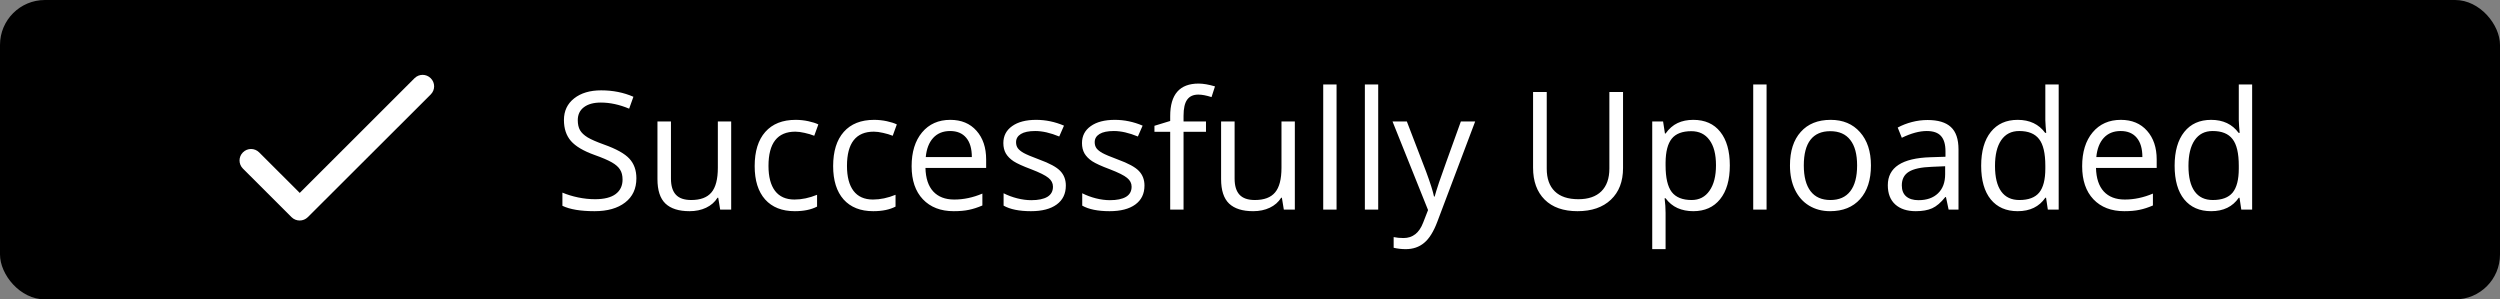 <svg width="167" height="20" viewBox="0 0 167 20" fill="none" xmlns="http://www.w3.org/2000/svg">
<rect x="0" y="0" width="167" height="20" fill="#808080" stroke="none"/>
<rect width="167" height="20" rx="3" fill="black"/>
<path d="M42.511 11.911C42.511 12.602 42.26 13.141 41.759 13.527C41.258 13.914 40.577 14.107 39.718 14.107C38.787 14.107 38.071 13.988 37.569 13.748V12.867C37.892 13.003 38.242 13.11 38.622 13.189C39.002 13.268 39.378 13.307 39.75 13.307C40.359 13.307 40.817 13.193 41.125 12.963C41.433 12.731 41.587 12.408 41.587 11.997C41.587 11.724 41.531 11.502 41.42 11.331C41.313 11.155 41.13 10.994 40.873 10.847C40.618 10.7 40.23 10.534 39.707 10.348C38.977 10.086 38.454 9.777 38.139 9.418C37.827 9.06 37.671 8.593 37.671 8.017C37.671 7.411 37.899 6.93 38.353 6.572C38.808 6.214 39.41 6.035 40.158 6.035C40.939 6.035 41.657 6.178 42.312 6.464L42.027 7.259C41.379 6.987 40.749 6.851 40.137 6.851C39.653 6.851 39.276 6.955 39.003 7.163C38.731 7.37 38.595 7.659 38.595 8.027C38.595 8.299 38.645 8.523 38.746 8.699C38.846 8.871 39.014 9.03 39.251 9.177C39.49 9.32 39.856 9.479 40.346 9.655C41.17 9.948 41.736 10.264 42.044 10.6C42.355 10.937 42.511 11.373 42.511 11.911ZM44.82 8.113V11.932C44.82 12.412 44.929 12.77 45.148 13.006C45.366 13.243 45.708 13.361 46.174 13.361C46.79 13.361 47.239 13.193 47.522 12.856C47.808 12.519 47.952 11.97 47.952 11.207V8.113H48.843V14H48.107L47.978 13.21H47.93C47.748 13.501 47.493 13.723 47.167 13.877C46.845 14.03 46.476 14.107 46.061 14.107C45.345 14.107 44.808 13.937 44.45 13.597C44.095 13.257 43.918 12.713 43.918 11.964V8.113H44.82ZM53.092 14.107C52.24 14.107 51.579 13.846 51.11 13.323C50.644 12.797 50.412 12.054 50.412 11.094C50.412 10.11 50.648 9.349 51.121 8.812C51.597 8.274 52.274 8.006 53.151 8.006C53.434 8.006 53.717 8.036 53.999 8.097C54.282 8.158 54.504 8.23 54.666 8.312L54.392 9.069C54.195 8.991 53.98 8.926 53.747 8.876C53.514 8.822 53.308 8.795 53.129 8.795C51.933 8.795 51.335 9.558 51.335 11.084C51.335 11.807 51.48 12.362 51.77 12.748C52.064 13.135 52.497 13.329 53.07 13.329C53.561 13.329 54.064 13.223 54.58 13.012V13.801C54.186 14.005 53.69 14.107 53.092 14.107ZM58.334 14.107C57.482 14.107 56.821 13.846 56.352 13.323C55.887 12.797 55.654 12.054 55.654 11.094C55.654 10.11 55.89 9.349 56.363 8.812C56.839 8.274 57.516 8.006 58.393 8.006C58.676 8.006 58.959 8.036 59.242 8.097C59.525 8.158 59.747 8.23 59.908 8.312L59.634 9.069C59.437 8.991 59.222 8.926 58.989 8.876C58.757 8.822 58.551 8.795 58.372 8.795C57.176 8.795 56.578 9.558 56.578 11.084C56.578 11.807 56.723 12.362 57.013 12.748C57.306 13.135 57.74 13.329 58.312 13.329C58.803 13.329 59.306 13.223 59.822 13.012V13.801C59.428 14.005 58.932 14.107 58.334 14.107ZM63.71 14.107C62.84 14.107 62.153 13.842 61.648 13.312C61.147 12.783 60.896 12.047 60.896 11.105C60.896 10.156 61.129 9.402 61.594 8.844C62.063 8.285 62.692 8.006 63.48 8.006C64.217 8.006 64.801 8.249 65.231 8.736C65.66 9.22 65.875 9.859 65.875 10.654V11.218H61.82C61.838 11.909 62.011 12.433 62.341 12.791C62.674 13.15 63.141 13.329 63.743 13.329C64.376 13.329 65.003 13.196 65.623 12.931V13.726C65.308 13.862 65.008 13.959 64.726 14.016C64.446 14.077 64.108 14.107 63.71 14.107ZM63.469 8.752C62.996 8.752 62.618 8.906 62.335 9.214C62.056 9.522 61.891 9.948 61.841 10.493H64.919C64.919 9.931 64.794 9.501 64.543 9.204C64.292 8.903 63.934 8.752 63.469 8.752ZM71.198 12.394C71.198 12.942 70.994 13.364 70.585 13.662C70.177 13.959 69.604 14.107 68.867 14.107C68.086 14.107 67.477 13.984 67.04 13.737V12.91C67.323 13.053 67.626 13.166 67.948 13.248C68.274 13.33 68.587 13.372 68.888 13.372C69.354 13.372 69.712 13.298 69.962 13.151C70.213 13.001 70.338 12.774 70.338 12.469C70.338 12.24 70.238 12.045 70.038 11.884C69.841 11.719 69.454 11.526 68.877 11.304C68.33 11.1 67.939 10.922 67.707 10.772C67.477 10.618 67.305 10.444 67.191 10.251C67.08 10.058 67.024 9.827 67.024 9.558C67.024 9.078 67.22 8.701 67.61 8.425C68 8.146 68.535 8.006 69.216 8.006C69.85 8.006 70.469 8.135 71.074 8.393L70.757 9.118C70.166 8.874 69.631 8.752 69.151 8.752C68.729 8.752 68.41 8.819 68.195 8.951C67.981 9.084 67.873 9.266 67.873 9.499C67.873 9.657 67.912 9.791 67.991 9.902C68.074 10.013 68.204 10.118 68.383 10.219C68.562 10.319 68.906 10.464 69.415 10.654C70.113 10.908 70.584 11.164 70.827 11.422C71.074 11.68 71.198 12.004 71.198 12.394ZM76.451 12.394C76.451 12.942 76.247 13.364 75.838 13.662C75.43 13.959 74.857 14.107 74.12 14.107C73.339 14.107 72.73 13.984 72.293 13.737V12.91C72.576 13.053 72.879 13.166 73.201 13.248C73.527 13.33 73.84 13.372 74.141 13.372C74.607 13.372 74.965 13.298 75.215 13.151C75.466 13.001 75.591 12.774 75.591 12.469C75.591 12.24 75.491 12.045 75.29 11.884C75.094 11.719 74.707 11.526 74.13 11.304C73.582 11.1 73.192 10.922 72.96 10.772C72.73 10.618 72.558 10.444 72.444 10.251C72.333 10.058 72.277 9.827 72.277 9.558C72.277 9.078 72.472 8.701 72.863 8.425C73.253 8.146 73.788 8.006 74.469 8.006C75.103 8.006 75.722 8.135 76.327 8.393L76.01 9.118C75.419 8.874 74.884 8.752 74.404 8.752C73.982 8.752 73.663 8.819 73.448 8.951C73.233 9.084 73.126 9.266 73.126 9.499C73.126 9.657 73.165 9.791 73.244 9.902C73.326 10.013 73.457 10.118 73.636 10.219C73.815 10.319 74.159 10.464 74.668 10.654C75.366 10.908 75.837 11.164 76.08 11.422C76.327 11.68 76.451 12.004 76.451 12.394ZM80.56 8.806H79.061V14H78.169V8.806H77.117V8.403L78.169 8.081V7.753C78.169 6.307 78.801 5.583 80.065 5.583C80.377 5.583 80.742 5.646 81.161 5.771L80.93 6.486C80.586 6.375 80.293 6.319 80.049 6.319C79.713 6.319 79.464 6.432 79.303 6.658C79.142 6.88 79.061 7.238 79.061 7.732V8.113H80.56V8.806ZM82.472 8.113V11.932C82.472 12.412 82.581 12.77 82.799 13.006C83.018 13.243 83.36 13.361 83.825 13.361C84.441 13.361 84.891 13.193 85.173 12.856C85.46 12.519 85.603 11.97 85.603 11.207V8.113H86.495V14H85.759L85.63 13.21H85.582C85.399 13.501 85.145 13.723 84.819 13.877C84.497 14.03 84.128 14.107 83.712 14.107C82.996 14.107 82.459 13.937 82.101 13.597C81.747 13.257 81.569 12.713 81.569 11.964V8.113H82.472ZM89.282 14H88.391V5.643H89.282V14ZM92.064 14H91.173V5.643H92.064V14ZM93.02 8.113H93.977L95.266 11.47C95.549 12.236 95.724 12.79 95.792 13.13H95.835C95.882 12.947 95.978 12.636 96.125 12.195C96.275 11.751 96.762 10.391 97.586 8.113H98.542L96.012 14.816C95.762 15.479 95.468 15.948 95.131 16.224C94.798 16.503 94.388 16.643 93.901 16.643C93.629 16.643 93.361 16.612 93.096 16.551V15.837C93.293 15.88 93.513 15.901 93.756 15.901C94.369 15.901 94.805 15.558 95.067 14.87L95.394 14.032L93.02 8.113ZM108.419 6.147V11.229C108.419 12.124 108.149 12.827 107.608 13.339C107.068 13.851 106.325 14.107 105.379 14.107C104.434 14.107 103.702 13.85 103.183 13.334C102.667 12.818 102.409 12.109 102.409 11.207V6.147H103.322V11.271C103.322 11.927 103.501 12.43 103.859 12.781C104.217 13.132 104.744 13.307 105.438 13.307C106.101 13.307 106.611 13.132 106.969 12.781C107.327 12.426 107.506 11.92 107.506 11.261V6.147H108.419ZM113.108 14.107C112.725 14.107 112.374 14.038 112.056 13.898C111.741 13.755 111.476 13.536 111.261 13.243H111.196C111.239 13.586 111.261 13.912 111.261 14.22V16.643H110.369V8.113H111.094L111.218 8.919H111.261C111.49 8.597 111.757 8.364 112.061 8.221C112.365 8.077 112.715 8.006 113.108 8.006C113.889 8.006 114.491 8.273 114.913 8.806C115.339 9.34 115.552 10.088 115.552 11.051C115.552 12.018 115.336 12.77 114.902 13.307C114.473 13.841 113.875 14.107 113.108 14.107ZM112.979 8.763C112.378 8.763 111.943 8.93 111.674 9.263C111.406 9.596 111.268 10.126 111.261 10.852V11.051C111.261 11.878 111.399 12.471 111.674 12.829C111.95 13.184 112.392 13.361 113.001 13.361C113.509 13.361 113.907 13.155 114.193 12.743C114.483 12.331 114.628 11.764 114.628 11.04C114.628 10.306 114.483 9.744 114.193 9.354C113.907 8.96 113.502 8.763 112.979 8.763ZM118.007 14H117.115V5.643H118.007V14ZM124.979 11.051C124.979 12.011 124.737 12.761 124.253 13.302C123.77 13.839 123.102 14.107 122.25 14.107C121.724 14.107 121.256 13.984 120.848 13.737C120.44 13.49 120.125 13.135 119.903 12.673C119.681 12.211 119.57 11.671 119.57 11.051C119.57 10.092 119.81 9.345 120.29 8.812C120.769 8.274 121.435 8.006 122.288 8.006C123.111 8.006 123.765 8.28 124.248 8.828C124.735 9.375 124.979 10.117 124.979 11.051ZM120.494 11.051C120.494 11.803 120.644 12.376 120.945 12.77C121.246 13.164 121.688 13.361 122.271 13.361C122.855 13.361 123.297 13.166 123.598 12.775C123.903 12.382 124.055 11.807 124.055 11.051C124.055 10.303 123.903 9.735 123.598 9.349C123.297 8.958 122.852 8.763 122.261 8.763C121.677 8.763 121.237 8.955 120.939 9.338C120.642 9.721 120.494 10.292 120.494 11.051ZM130.167 14L129.99 13.162H129.947C129.653 13.531 129.36 13.782 129.066 13.914C128.776 14.043 128.412 14.107 127.976 14.107C127.392 14.107 126.934 13.957 126.601 13.656C126.271 13.355 126.106 12.928 126.106 12.373C126.106 11.184 127.057 10.561 128.958 10.503L129.958 10.471V10.106C129.958 9.644 129.857 9.304 129.657 9.085C129.46 8.863 129.143 8.752 128.706 8.752C128.215 8.752 127.66 8.903 127.041 9.204L126.767 8.521C127.057 8.364 127.374 8.24 127.718 8.151C128.065 8.061 128.412 8.017 128.76 8.017C129.462 8.017 129.981 8.172 130.317 8.484C130.658 8.795 130.828 9.295 130.828 9.982V14H130.167ZM128.153 13.372C128.708 13.372 129.143 13.219 129.458 12.915C129.777 12.611 129.936 12.185 129.936 11.637V11.105L129.044 11.143C128.335 11.168 127.823 11.279 127.508 11.476C127.197 11.669 127.041 11.972 127.041 12.383C127.041 12.706 127.138 12.951 127.331 13.119C127.528 13.287 127.802 13.372 128.153 13.372ZM136.677 13.21H136.628C136.217 13.808 135.601 14.107 134.781 14.107C134.011 14.107 133.411 13.844 132.981 13.318C132.555 12.791 132.342 12.043 132.342 11.073C132.342 10.102 132.557 9.349 132.987 8.812C133.417 8.274 134.014 8.006 134.781 8.006C135.579 8.006 136.192 8.296 136.618 8.876H136.688L136.65 8.452L136.628 8.038V5.643H137.52V14H136.795L136.677 13.21ZM134.894 13.361C135.502 13.361 135.943 13.196 136.215 12.867C136.491 12.534 136.628 11.998 136.628 11.261V11.073C136.628 10.238 136.489 9.644 136.209 9.29C135.934 8.931 135.492 8.752 134.883 8.752C134.36 8.752 133.959 8.957 133.68 9.365C133.404 9.769 133.266 10.342 133.266 11.084C133.266 11.835 133.404 12.403 133.68 12.786C133.955 13.169 134.36 13.361 134.894 13.361ZM141.903 14.107C141.033 14.107 140.345 13.842 139.84 13.312C139.339 12.783 139.088 12.047 139.088 11.105C139.088 10.156 139.321 9.402 139.787 8.844C140.256 8.285 140.884 8.006 141.672 8.006C142.41 8.006 142.993 8.249 143.423 8.736C143.853 9.22 144.067 9.859 144.067 10.654V11.218H140.012C140.03 11.909 140.204 12.433 140.533 12.791C140.866 13.15 141.333 13.329 141.935 13.329C142.569 13.329 143.195 13.196 143.815 12.931V13.726C143.5 13.862 143.201 13.959 142.918 14.016C142.639 14.077 142.3 14.107 141.903 14.107ZM141.661 8.752C141.188 8.752 140.811 8.906 140.528 9.214C140.249 9.522 140.084 9.948 140.034 10.493H143.111C143.111 9.931 142.986 9.501 142.735 9.204C142.485 8.903 142.127 8.752 141.661 8.752ZM149.6 13.21H149.551C149.139 13.808 148.524 14.107 147.704 14.107C146.934 14.107 146.334 13.844 145.904 13.318C145.478 12.791 145.265 12.043 145.265 11.073C145.265 10.102 145.48 9.349 145.91 8.812C146.339 8.274 146.937 8.006 147.704 8.006C148.502 8.006 149.114 8.296 149.541 8.876H149.61L149.573 8.452L149.551 8.038V5.643H150.443V14H149.718L149.6 13.21ZM147.816 13.361C148.425 13.361 148.866 13.196 149.138 12.867C149.413 12.534 149.551 11.998 149.551 11.261V11.073C149.551 10.238 149.412 9.644 149.132 9.29C148.857 8.931 148.414 8.752 147.806 8.752C147.283 8.752 146.882 8.957 146.603 9.365C146.327 9.769 146.189 10.342 146.189 11.084C146.189 11.835 146.327 12.403 146.603 12.786C146.878 13.169 147.283 13.361 147.816 13.361Z" fill="white"/>
<path d="M20.022 12.887L17.311 10.178C17.009 9.877 16.529 9.877 16.227 10.178C15.925 10.48 15.925 10.96 16.227 11.262L19.472 14.504C19.774 14.806 20.262 14.806 20.564 14.504L28.773 6.31C29.076 6.008 29.076 5.528 28.773 5.226C28.471 4.925 27.991 4.925 27.689 5.226L20.022 12.887Z" fill="white"/>
</svg>
